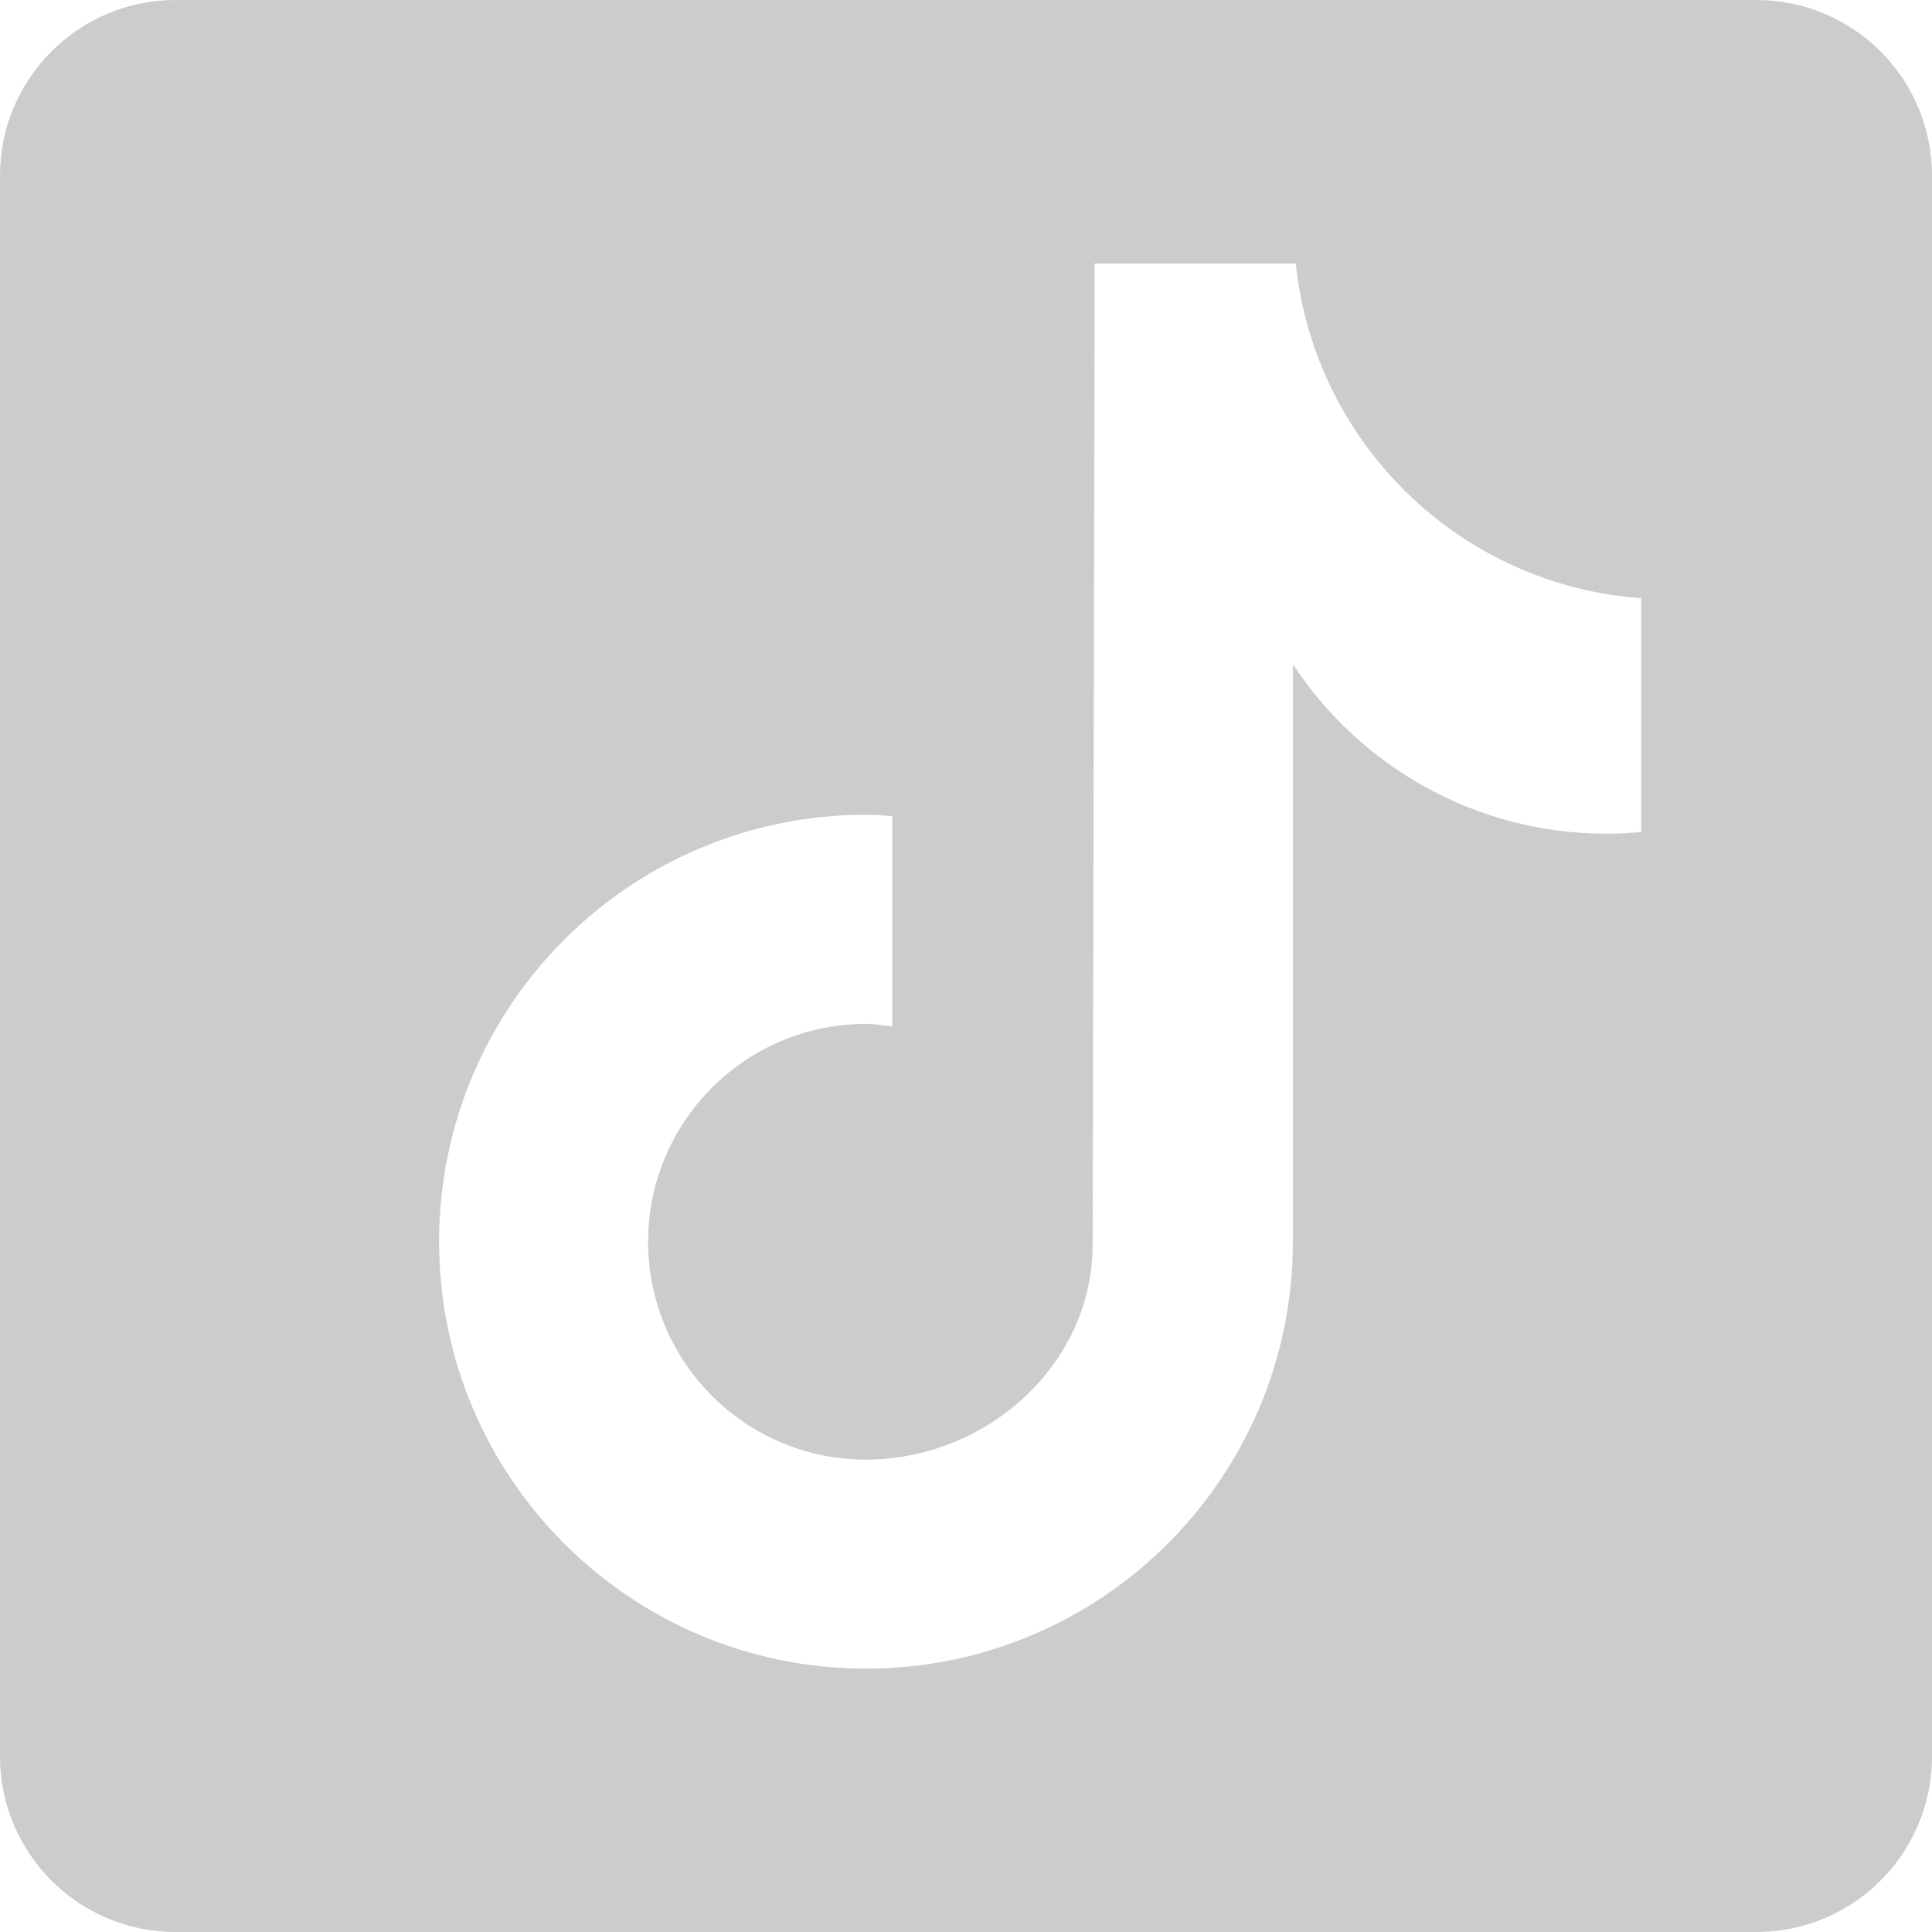 <svg width="32" height="32" viewBox="0 0 32 32" fill="none" xmlns="http://www.w3.org/2000/svg">
<g clip-path="url(#clip0_825_597)">
<path d="M29.091 0H2.909C1.302 0 0 1.302 0 2.909V29.091C0 30.698 1.302 32 2.909 32H29.091C30.698 32 32 30.698 32 29.091V2.909C32 1.302 30.697 0 29.091 0ZM27.184 13.78C26.995 13.798 26.804 13.809 26.612 13.809C24.438 13.809 22.526 12.692 21.414 11.001C21.414 15.436 21.414 20.483 21.414 20.567C21.414 24.473 18.247 27.638 14.343 27.638C10.439 27.636 7.273 24.47 7.273 20.566C7.273 16.66 10.439 13.495 14.343 13.495C14.492 13.495 14.636 13.508 14.78 13.517V17.002C14.634 16.985 14.493 16.959 14.343 16.959C12.351 16.959 10.735 18.575 10.735 20.567C10.735 22.56 12.349 24.176 14.343 24.176C16.337 24.176 18.098 22.605 18.098 20.612C18.098 20.532 18.132 4.365 18.132 4.365H21.462C21.774 7.343 24.179 9.693 27.184 9.908V13.78Z" fill="#CCCCCC"/>
</g>
<defs>
<clipPath id="clip0_825_597">
<rect width="32" height="32" fill="white"/>
</clipPath>
</defs>
</svg>

